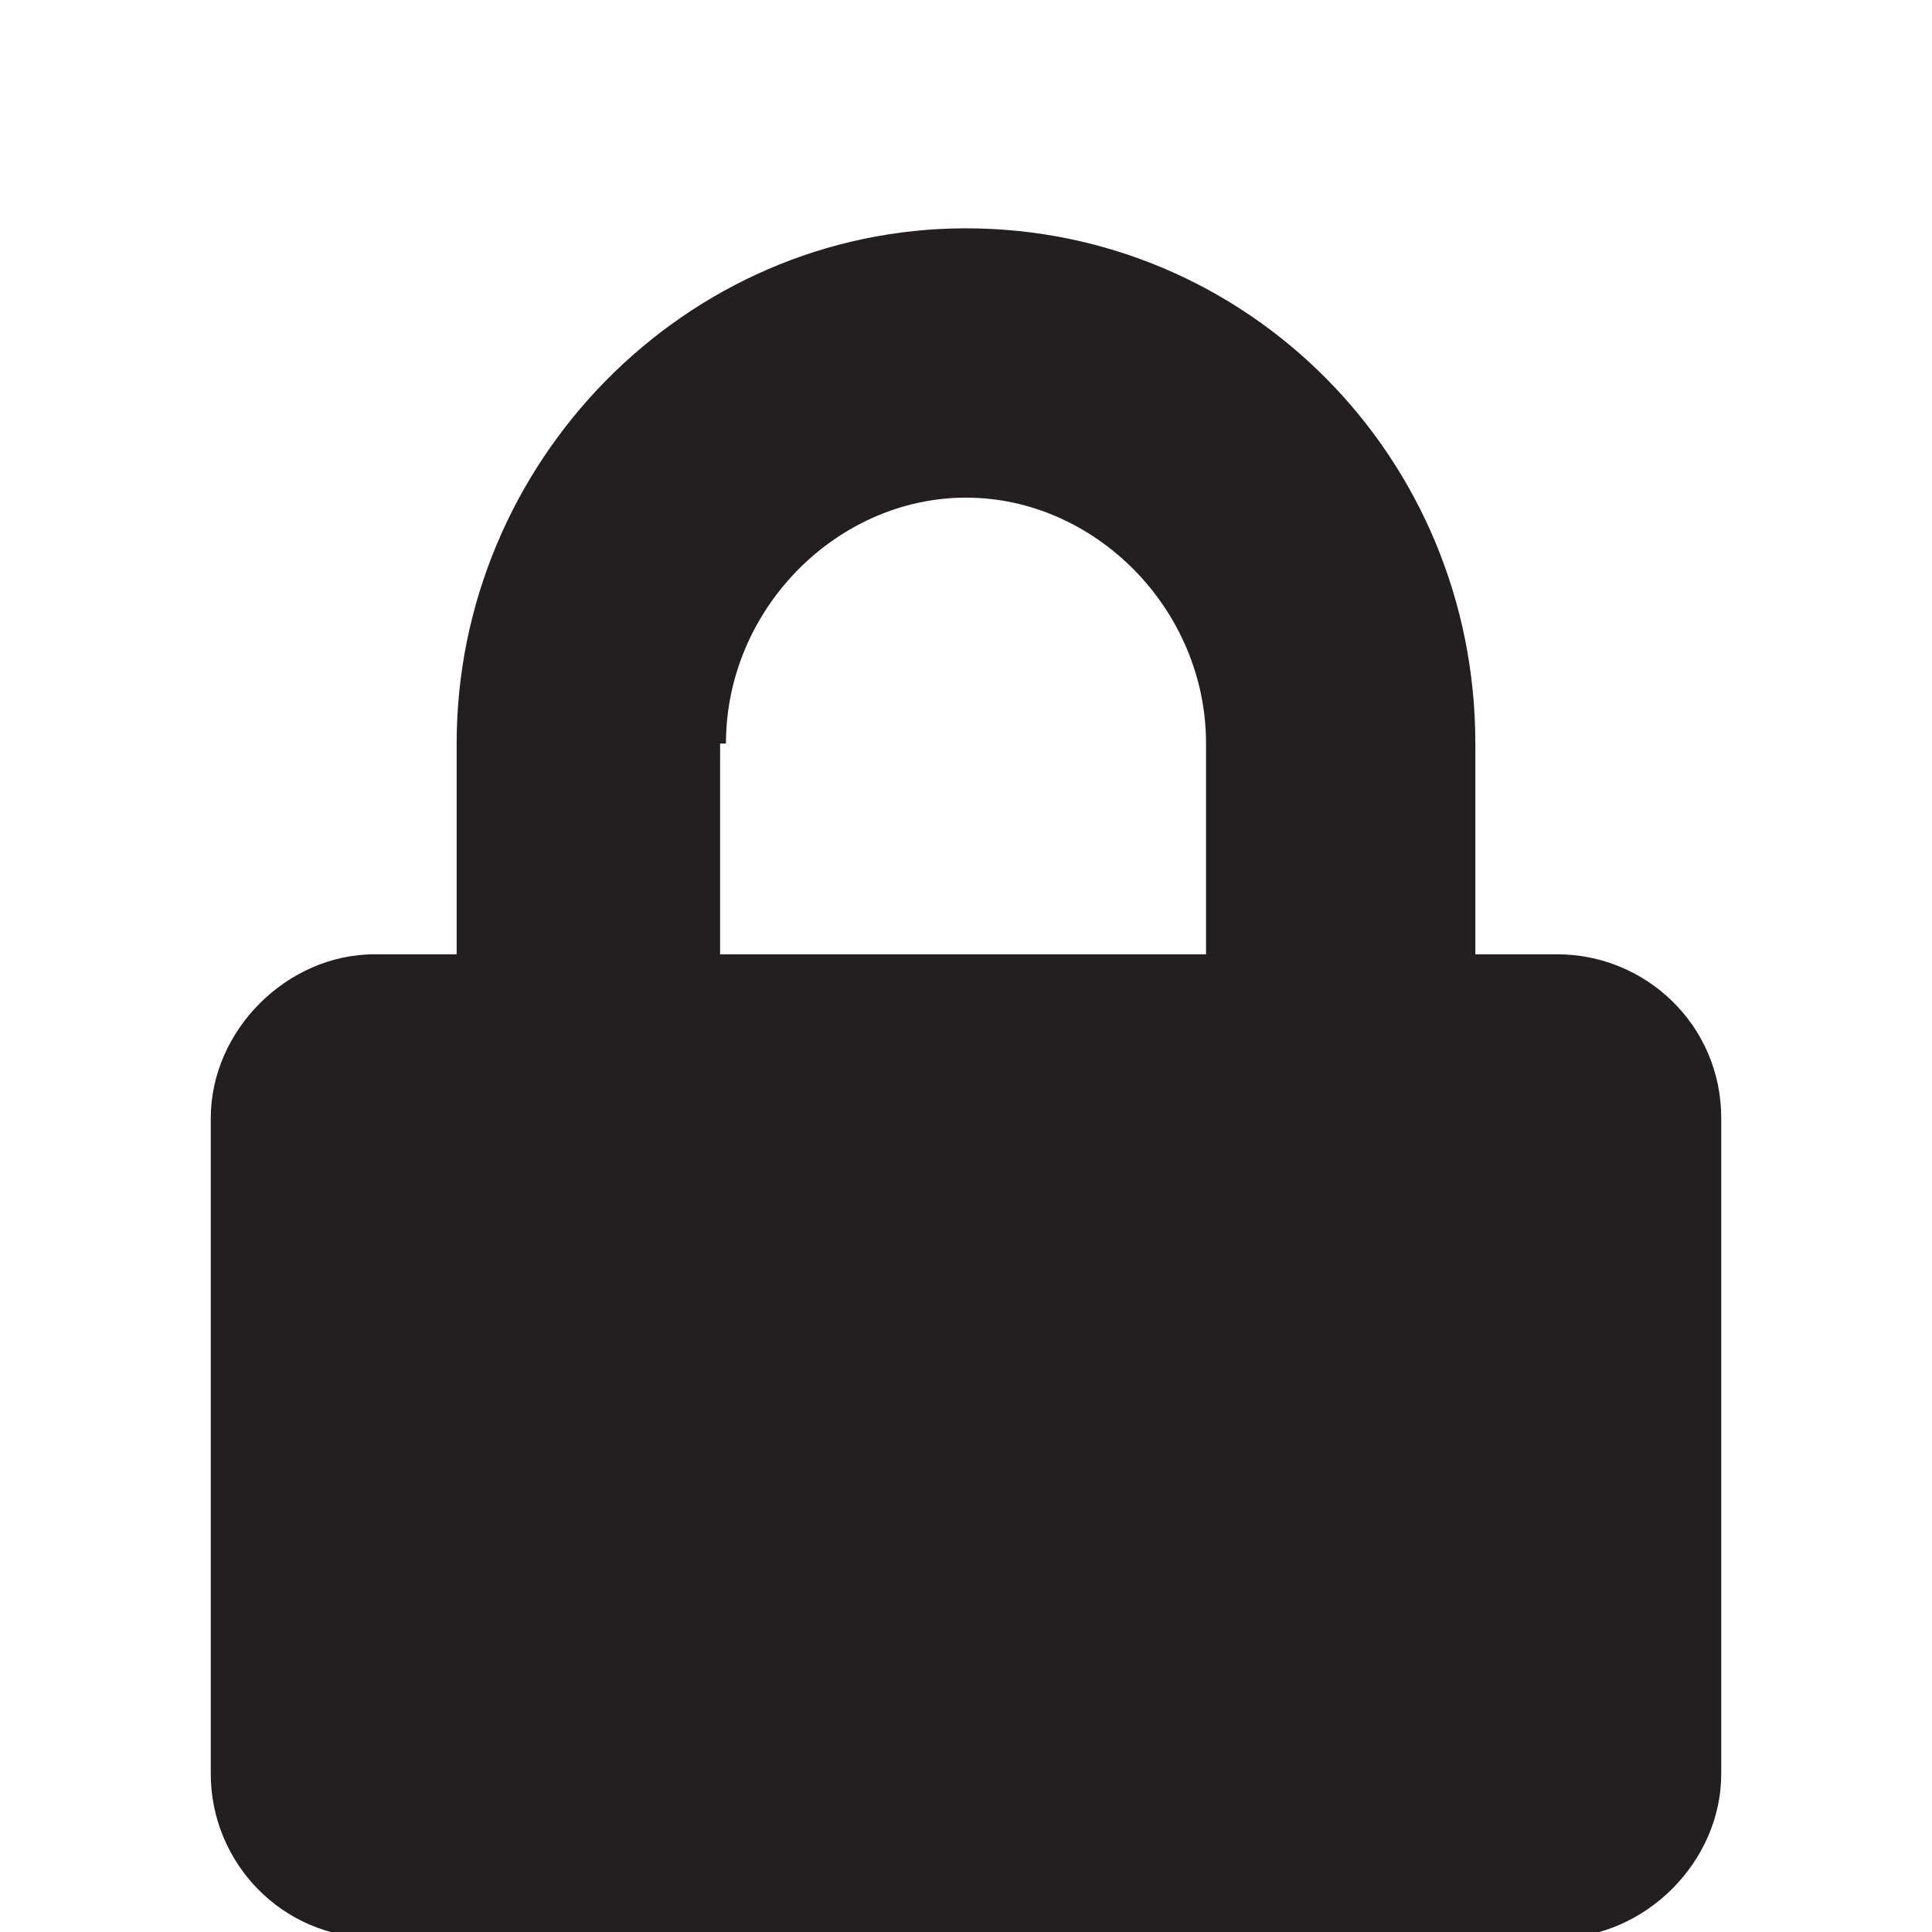<?xml version="1.0" encoding="utf-8"?>
<!-- Generator: Adobe Illustrator 25.2.1, SVG Export Plug-In . SVG Version: 6.00 Build 0)  -->
<svg version="1.1" id="Layer_1" xmlns="http://www.w3.org/2000/svg" xmlns:xlink="http://www.w3.org/1999/xlink" x="0px" y="0px"
	 viewBox="0 0 33 33" style="enable-background:new 0 0 33 33;" xml:space="preserve">
<style type="text/css">
	.st0{fill:#231F20;}
</style>
<path class="st0" d="M26.6,16.3h-1.4c0-0.9,0-3.6,0-3.6c0-4.9-3.9-8.8-8.7-8.8c-4.8,0-8.7,4-8.7,8.8v3.6H6.4c-1.5,0-2.8,1.3-2.8,2.8
	v11.2c0,1.5,1.2,2.8,2.8,2.8h20.2c1.5,0,2.8-1.3,2.8-2.8V19.1C29.4,17.5,28.1,16.3,26.6,16.3z M12.4,12.7c0-2.3,1.9-4.2,4.1-4.2
	s4.1,1.9,4.1,4.2v3.6h-8.3V12.7z"/>
</svg>
